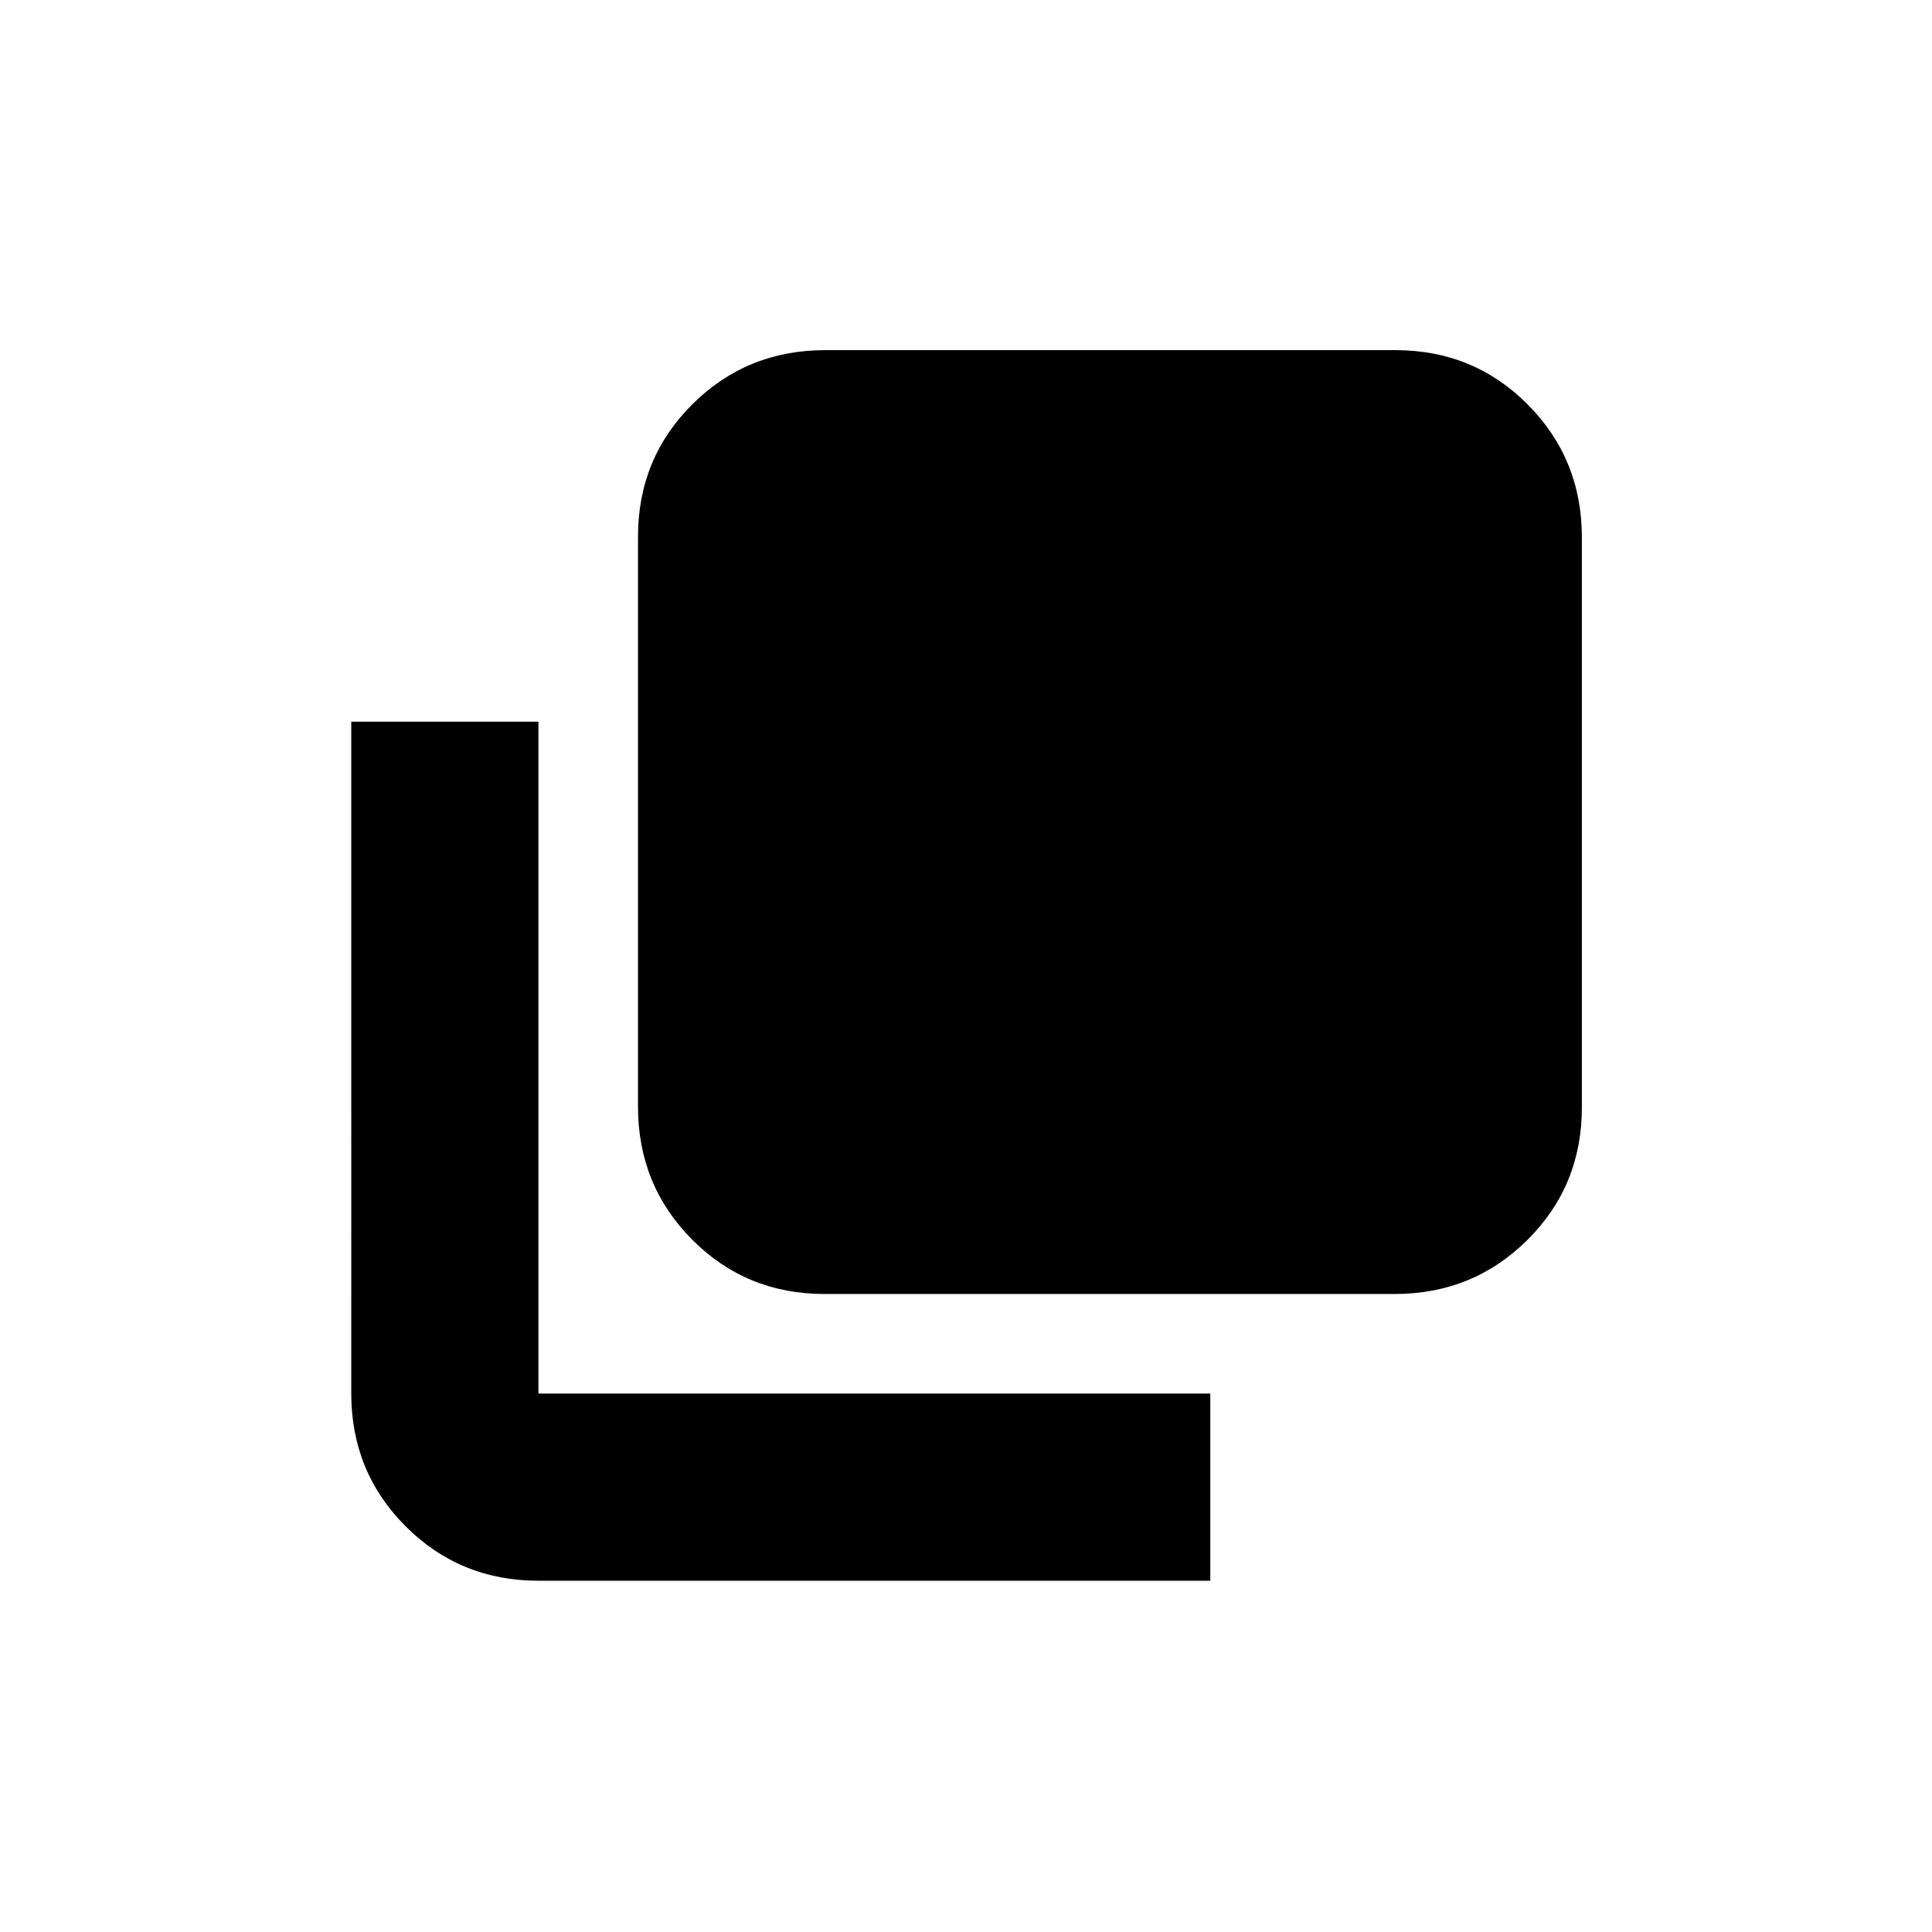 <svg xmlns="http://www.w3.org/2000/svg" height="20" viewBox="0 96 960 960" width="20"><path d="M409.745 738.979q-38.965 0-65.845-27.045-26.879-27.046-26.879-66.011V362.701q0-38.965 27.045-65.845 27.046-26.879 66.011-26.879h283.222q38.965 0 65.845 27.045 26.879 27.046 26.879 66.011v283.222q0 38.965-27.045 65.845-27.046 26.879-66.011 26.879H409.745ZM267.543 881.458q-38.942 0-65.972-27.029-27.029-27.03-27.029-65.972V454.608h93.001v333.849h333.849v93.001H267.543Z"/></svg>